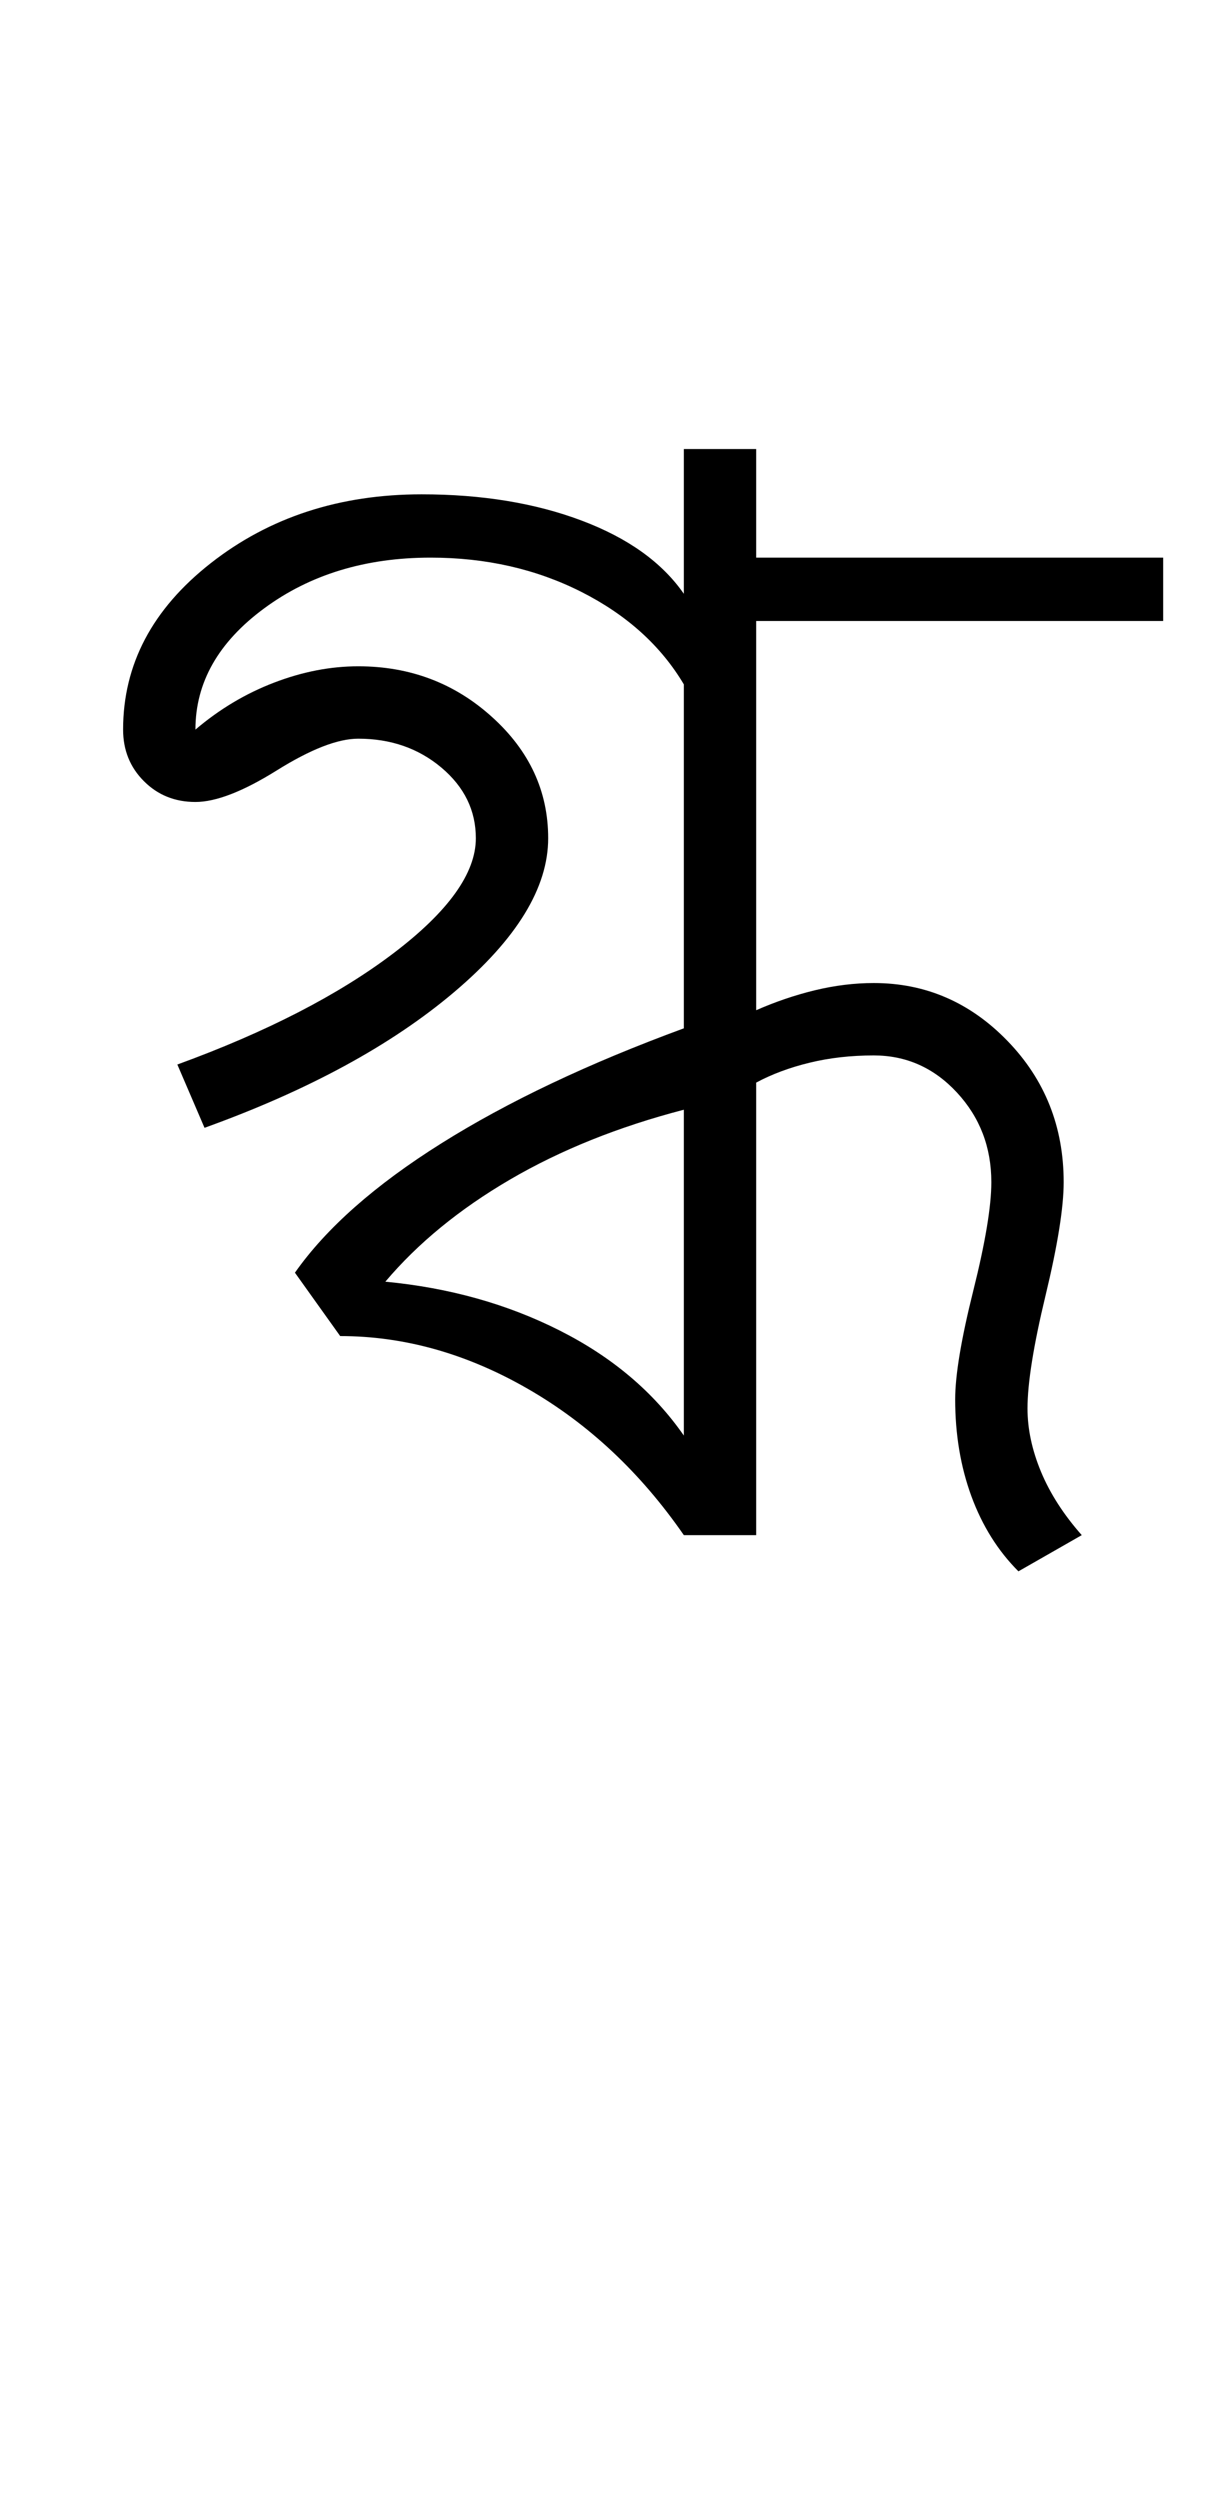 <?xml version="1.0" encoding="UTF-8"?>
<svg xmlns="http://www.w3.org/2000/svg" xmlns:xlink="http://www.w3.org/1999/xlink" width="226.746pt" height="459.75pt" viewBox="0 0 226.746 459.75" version="1.1">
<defs>
<g>
<symbol overflow="visible" id="glyph0-0">
<path style="stroke:none;" d="M 33.297 0 L 33.297 -233.031 L 233.031 -233.031 L 233.031 0 Z M 49.938 -16.641 L 216.391 -16.641 L 216.391 -216.391 L 49.938 -216.391 Z M 49.938 -16.641 "/>
</symbol>
<symbol overflow="visible" id="glyph0-1">
<path style="stroke:none;" d="M 38.281 -34.953 C 44.051 -43.16 53.039 -51.094 65.25 -58.75 C 77.457 -66.406 92.328 -73.453 109.859 -79.891 L 109.859 -143.141 C 105.641 -150.242 99.367 -155.906 91.047 -160.125 C 82.723 -164.344 73.457 -166.453 63.25 -166.453 C 51.27 -166.453 41.062 -163.344 32.625 -157.125 C 24.188 -150.914 19.969 -143.484 19.969 -134.828 C 24.406 -138.598 29.234 -141.477 34.453 -143.469 C 39.672 -145.469 44.832 -146.469 49.938 -146.469 C 59.477 -146.469 67.688 -143.359 74.562 -137.141 C 81.445 -130.93 84.891 -123.5 84.891 -114.844 C 84.891 -105.75 79.117 -96.316 67.578 -86.547 C 56.035 -76.785 40.723 -68.469 21.641 -61.594 L 16.641 -73.234 C 33.066 -79.223 46.328 -86.047 56.422 -93.703 C 66.523 -101.367 71.578 -108.414 71.578 -114.844 C 71.578 -119.945 69.469 -124.273 65.25 -127.828 C 61.031 -131.379 55.926 -133.156 49.938 -133.156 C 46.164 -133.156 41.172 -131.211 34.953 -127.328 C 28.742 -123.453 23.75 -121.516 19.969 -121.516 C 16.195 -121.516 13.035 -122.789 10.484 -125.344 C 7.93 -127.895 6.656 -131.055 6.656 -134.828 C 6.656 -146.805 12.035 -157.008 22.797 -165.438 C 33.566 -173.875 46.5 -178.094 61.594 -178.094 C 72.688 -178.094 82.504 -176.484 91.047 -173.266 C 99.586 -170.055 105.859 -165.566 109.859 -159.797 L 109.859 -186.422 L 123.172 -186.422 L 123.172 -166.453 L 198.078 -166.453 L 198.078 -154.797 L 123.172 -154.797 L 123.172 -83.219 C 126.723 -84.781 130.328 -86.004 133.984 -86.891 C 137.648 -87.773 141.258 -88.219 144.812 -88.219 C 154.352 -88.219 162.562 -84.664 169.438 -77.562 C 176.32 -70.457 179.766 -61.801 179.766 -51.594 C 179.766 -46.938 178.656 -40.004 176.438 -30.797 C 174.219 -21.586 173.109 -14.648 173.109 -9.984 C 173.109 -6.211 173.938 -2.332 175.594 1.656 C 177.258 5.656 179.758 9.539 183.094 13.312 L 171.438 19.969 C 167.664 16.195 164.781 11.594 162.781 6.156 C 160.789 0.719 159.797 -5.219 159.797 -11.656 C 159.797 -16.094 160.906 -22.75 163.125 -31.625 C 165.344 -40.5 166.453 -47.156 166.453 -51.594 C 166.453 -58.031 164.344 -63.523 160.125 -68.078 C 155.906 -72.629 150.801 -74.906 144.812 -74.906 C 140.594 -74.906 136.648 -74.457 132.984 -73.562 C 129.328 -72.676 126.055 -71.457 123.172 -69.906 L 123.172 13.312 L 109.859 13.312 C 101.867 1.77 92.27 -7.211 81.062 -13.641 C 69.852 -20.078 58.367 -23.297 46.609 -23.297 Z M 109.859 -5 L 109.859 -64.922 C 97.867 -61.805 87.211 -57.531 77.891 -52.094 C 68.578 -46.656 60.922 -40.391 54.922 -33.297 C 66.691 -32.18 77.398 -29.18 87.047 -24.297 C 96.703 -19.422 104.305 -12.988 109.859 -5 Z M 109.859 -5 "/>
</symbol>
</g>
</defs>
<g id="surface1">
<rect x="0" y="0" width="226.746" height="459.75" style="fill:rgb(100%,100%,100%);fill-opacity:1;stroke:none;"/>
<g style="fill:rgb(0%,0%,0%);fill-opacity:1;">
  <use xlink:href="#glyph0-1" x="16" y="269"/>
</g>
</g>
</svg>
